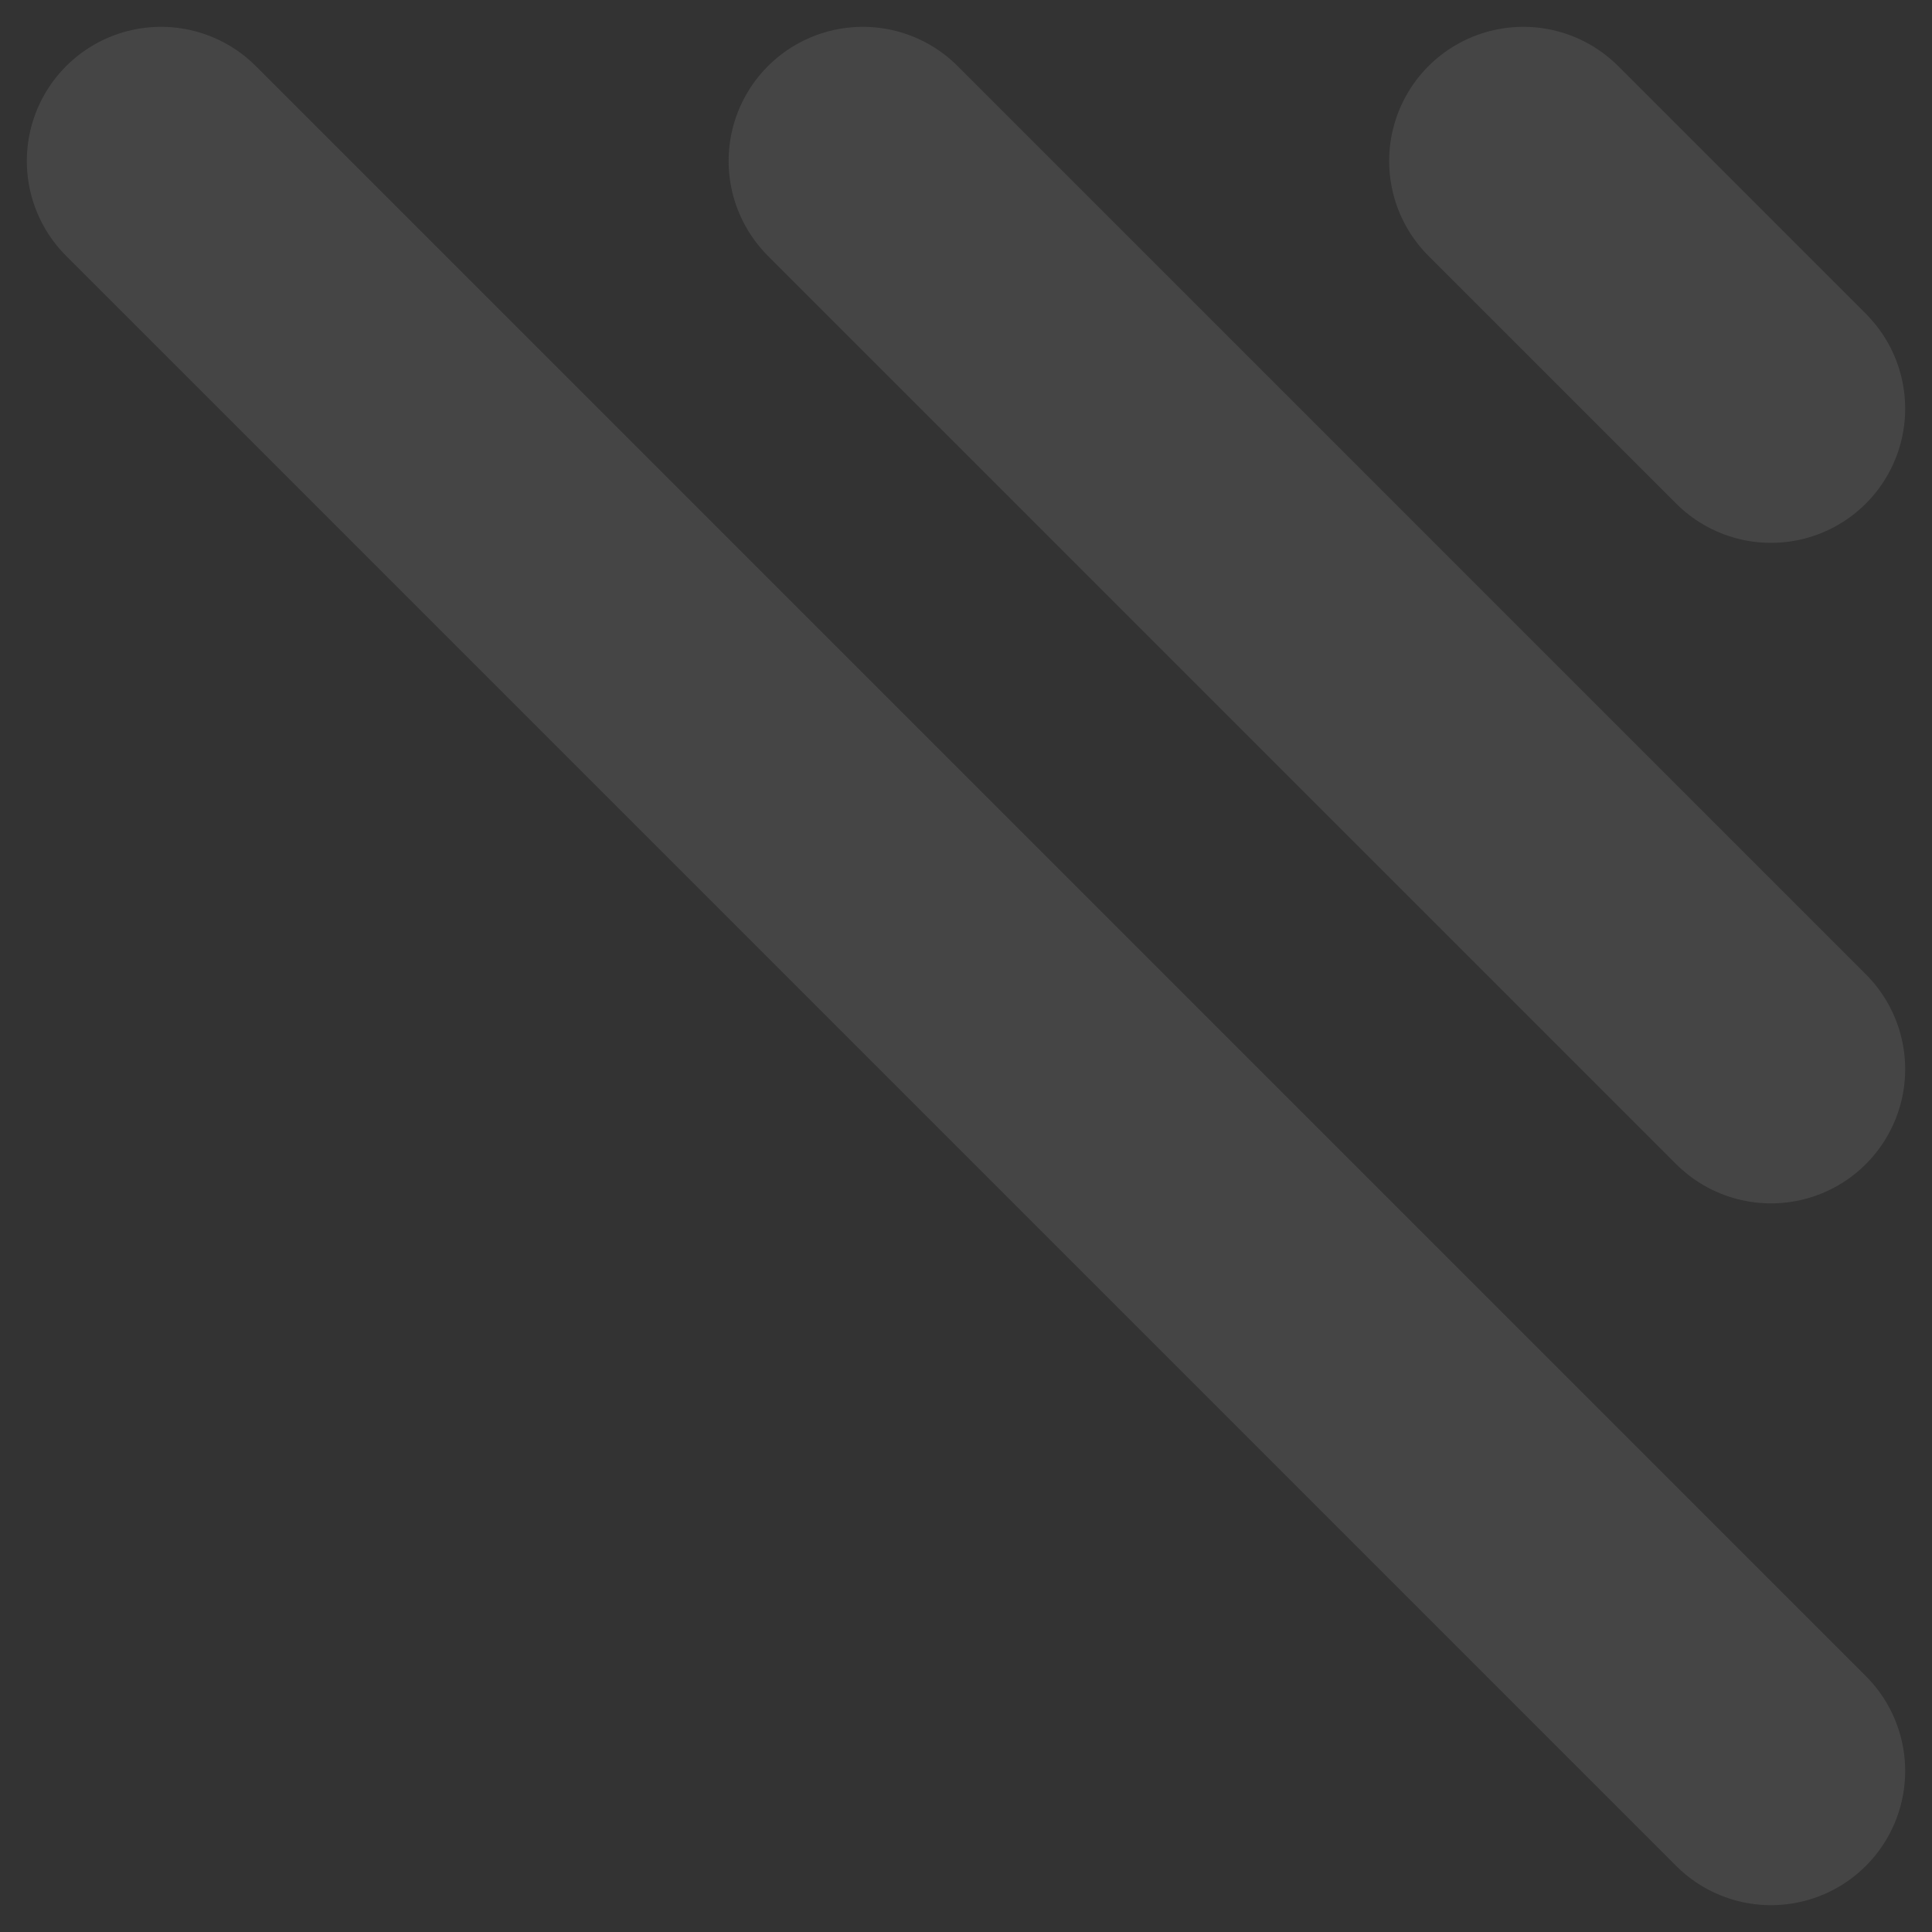 <svg width="36" height="36" viewBox="0 0 36 36" fill="none" xmlns="http://www.w3.org/2000/svg">
<rect x="0" y="0" width="36" height="36" fill="#333333" stroke="none"/>
<g opacity="0.1">
<path d="M3 3L33 33" stroke="#EDEDED" stroke-width="5" stroke-linecap="round"/>
<path d="M16.077 3L33 19.923" stroke="#EDEDED" stroke-width="5" stroke-linecap="round"/>
<path d="M28.385 3L33 7.615" stroke="#EDEDED" stroke-width="5" stroke-linecap="round"/>
</g>
</svg>
